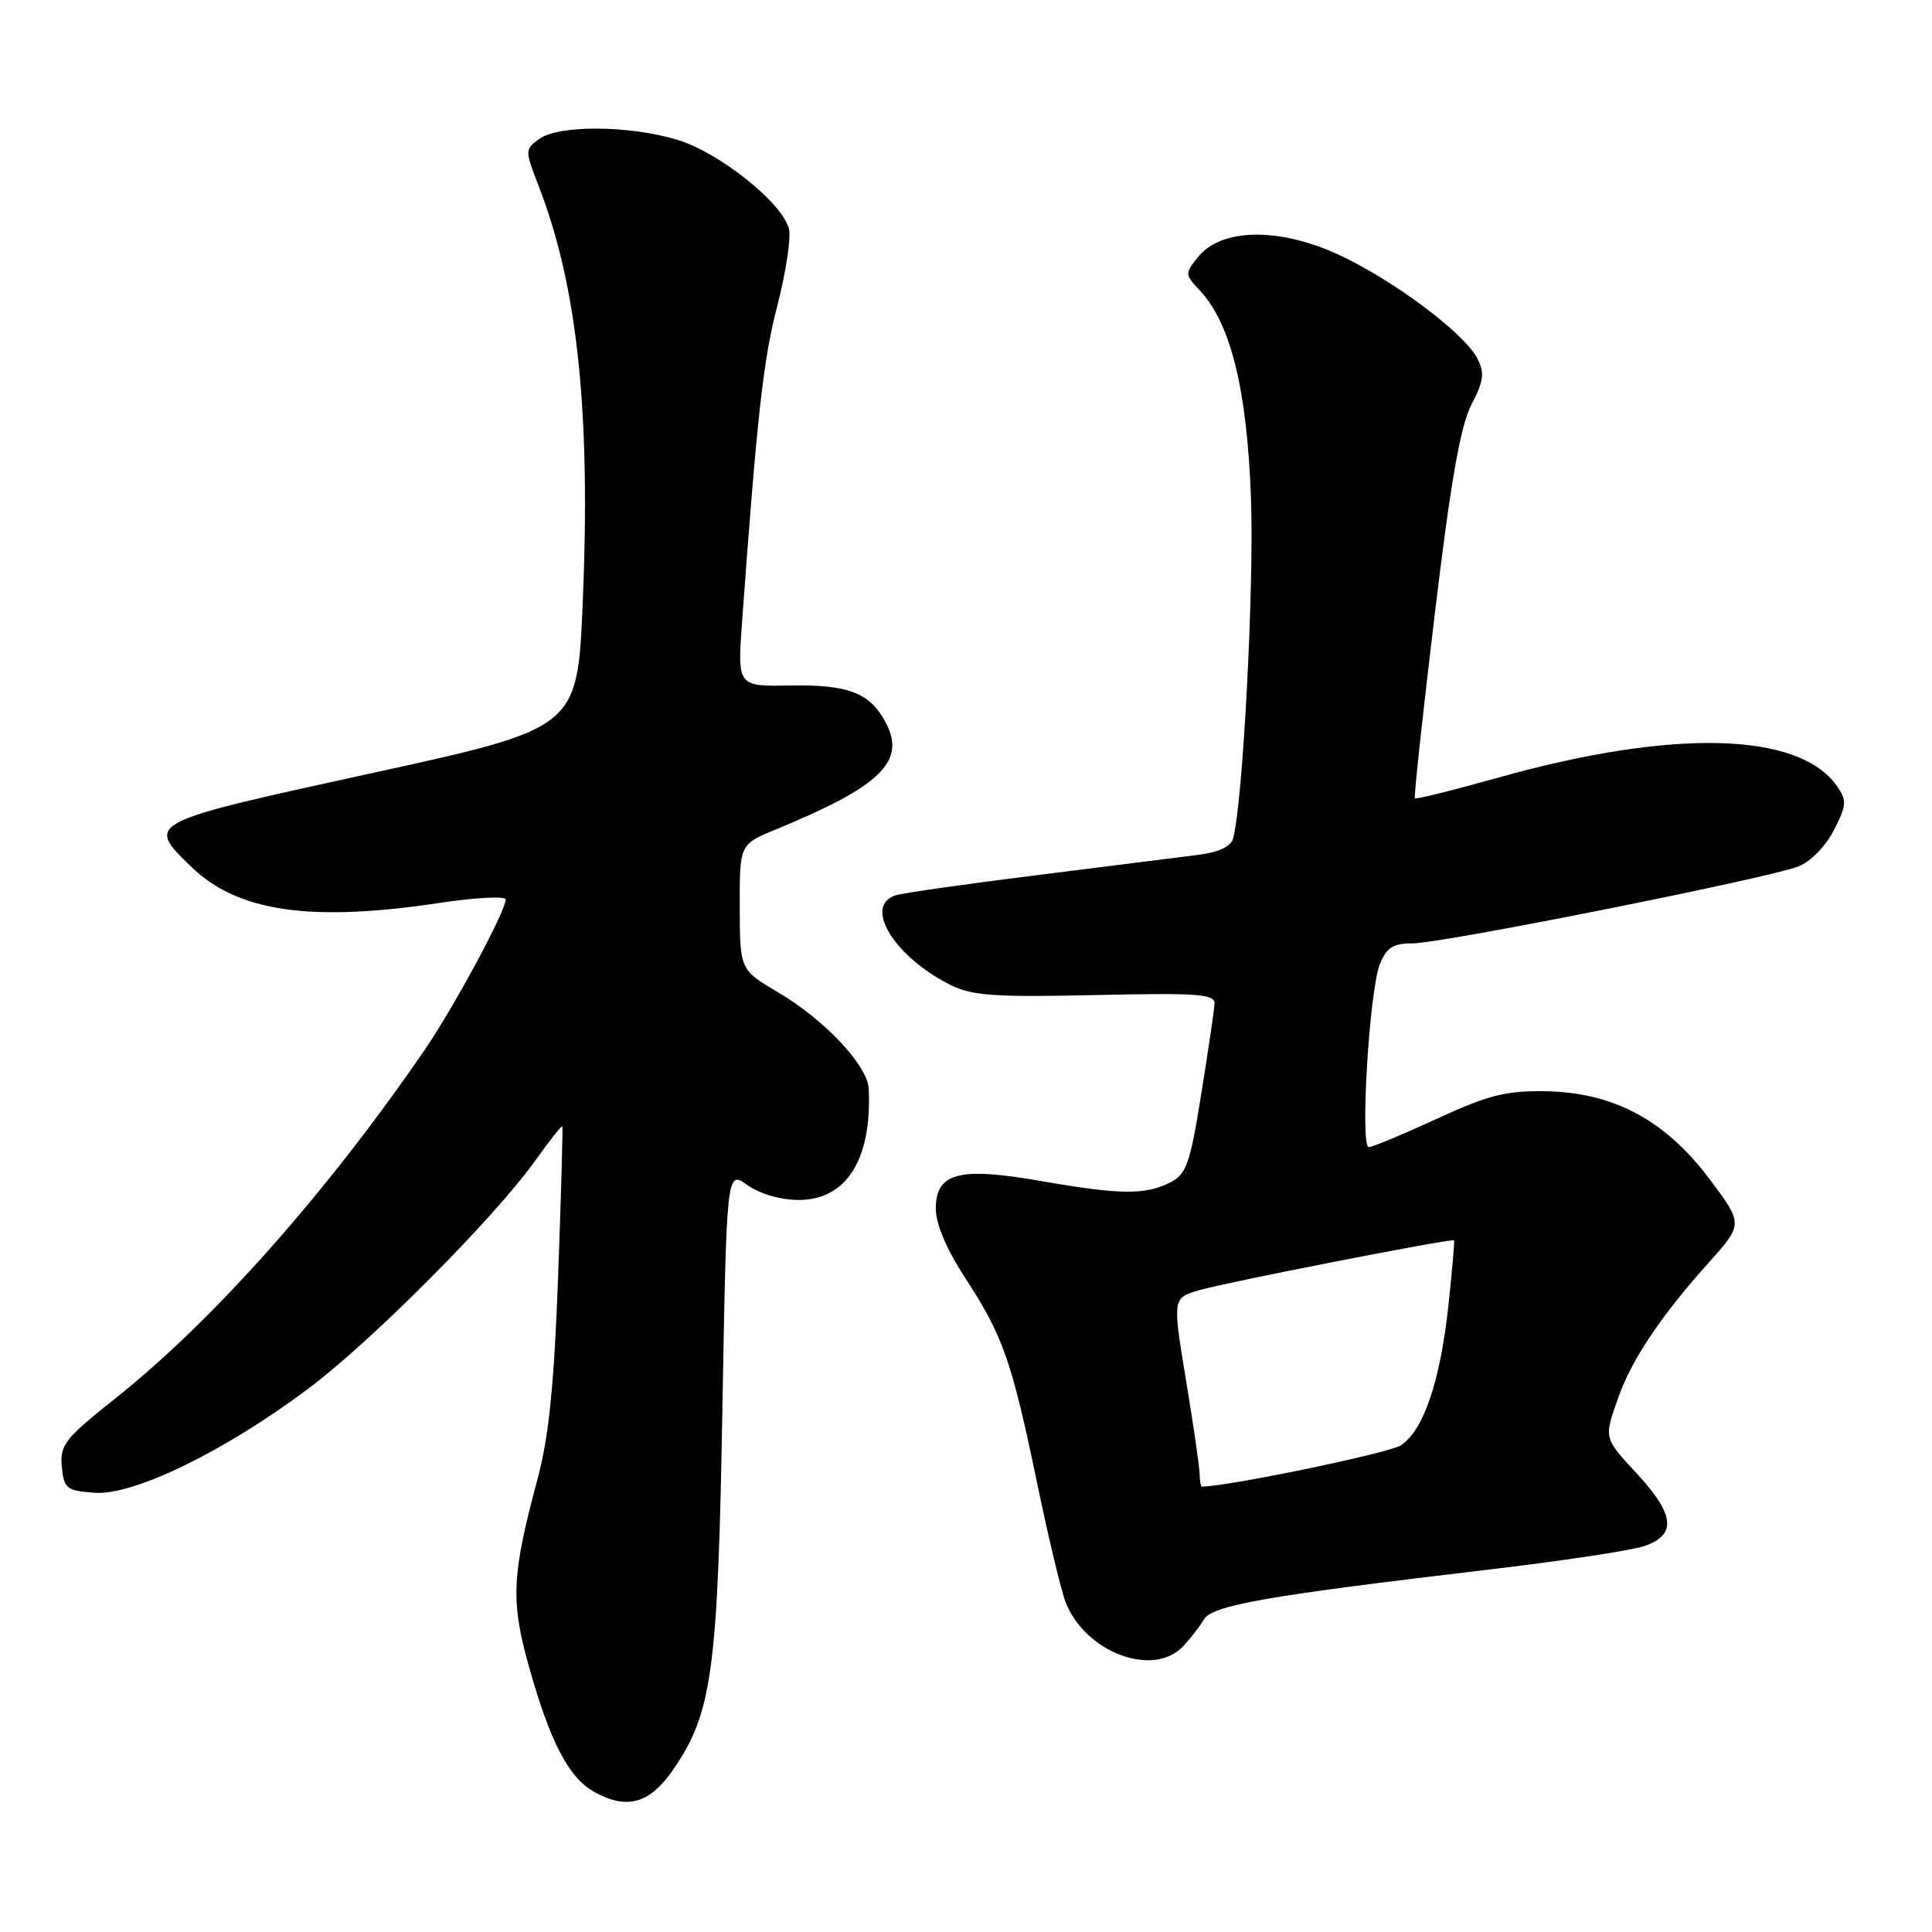 <?xml version="1.0" encoding="UTF-8" standalone="no"?>
<!DOCTYPE svg PUBLIC "-//W3C//DTD SVG 1.1//EN" "http://www.w3.org/Graphics/SVG/1.1/DTD/svg11.dtd" >
<svg xmlns="http://www.w3.org/2000/svg" xmlns:xlink="http://www.w3.org/1999/xlink" version="1.1" viewBox="0 0 256 256">
 <g >
 <path fill="currentColor"
d=" M 89.19 234.50 C 94.36 227.01 95.12 221.46 95.72 186.78 C 96.28 155.06 96.28 155.06 99.04 157.03 C 100.70 158.21 103.43 159.00 105.85 159.00 C 112.16 159.00 115.55 153.61 115.11 144.25 C 114.96 141.19 109.27 135.13 103.12 131.50 C 98.04 128.50 98.04 128.50 98.02 120.19 C 98.00 111.89 98.00 111.89 102.75 109.93 C 116.63 104.22 120.05 100.94 117.42 95.85 C 115.33 91.81 112.47 90.69 104.64 90.83 C 97.70 90.96 97.70 90.96 98.34 82.23 C 100.33 54.93 101.13 47.74 103.00 40.50 C 104.14 36.10 104.83 31.53 104.54 30.34 C 103.69 26.87 95.25 20.15 89.67 18.50 C 83.27 16.59 73.99 16.55 71.44 18.42 C 69.54 19.81 69.54 19.91 71.38 24.67 C 76.53 37.92 78.29 54.63 77.21 80.00 C 76.50 96.50 76.50 96.50 49.25 102.45 C 19.19 109.02 19.28 108.97 25.35 114.86 C 31.51 120.82 41.11 122.22 58.25 119.64 C 63.06 118.92 67.00 118.71 67.00 119.19 C 67.00 120.74 60.20 133.37 56.31 139.06 C 43.32 158.02 28.26 175.00 15.19 185.37 C 8.58 190.63 7.92 191.47 8.19 194.34 C 8.48 197.26 8.81 197.52 12.54 197.80 C 17.69 198.18 29.68 192.35 40.74 184.09 C 49.14 177.83 65.49 161.40 70.95 153.75 C 72.81 151.14 74.41 149.12 74.51 149.25 C 74.60 149.39 74.35 158.28 73.96 169.00 C 73.42 183.59 72.73 190.39 71.22 196.00 C 67.81 208.70 67.65 212.11 70.06 220.73 C 72.88 230.81 75.36 235.58 78.76 237.45 C 83.09 239.84 86.08 239.00 89.19 234.50 Z  M 156.75 218.16 C 157.71 217.15 158.95 215.56 159.50 214.62 C 160.61 212.71 167.56 211.49 197.00 208.01 C 206.62 206.88 215.96 205.48 217.75 204.90 C 222.18 203.46 221.97 200.78 217.00 195.38 C 212.45 190.45 212.50 190.66 214.46 185.11 C 216.21 180.14 220.16 174.27 226.39 167.33 C 231.00 162.20 231.00 162.20 226.46 156.15 C 220.61 148.38 213.72 144.72 204.66 144.59 C 199.54 144.52 197.13 145.13 190.37 148.25 C 185.90 150.31 181.85 152.00 181.37 152.00 C 180.19 152.00 181.45 131.20 182.84 127.75 C 183.73 125.54 184.59 125.00 187.20 125.00 C 191.06 125.00 234.27 116.38 238.30 114.81 C 239.91 114.18 241.91 112.13 243.00 110.00 C 244.71 106.65 244.74 106.08 243.39 104.14 C 238.35 96.96 221.63 96.55 198.48 103.05 C 192.57 104.71 187.62 105.94 187.48 105.78 C 187.33 105.63 188.51 94.70 190.10 81.50 C 192.22 63.81 193.50 56.49 194.96 53.64 C 196.63 50.41 196.75 49.41 195.73 47.45 C 193.93 44.02 184.19 36.80 177.00 33.58 C 169.26 30.11 161.81 30.29 158.78 34.02 C 156.98 36.25 156.98 36.35 158.95 38.45 C 163.08 42.84 165.24 51.58 165.76 66.00 C 166.19 77.76 164.68 106.45 163.39 111.12 C 163.10 112.17 161.45 112.94 158.72 113.28 C 156.40 113.57 146.85 114.77 137.50 115.95 C 128.15 117.12 119.71 118.32 118.75 118.61 C 114.32 119.94 118.38 126.69 125.90 130.49 C 128.78 131.94 131.68 132.15 145.15 131.85 C 158.75 131.55 160.99 131.71 160.93 133.00 C 160.89 133.82 160.10 139.21 159.17 144.97 C 157.67 154.31 157.22 155.58 155.00 156.71 C 151.73 158.36 148.33 158.31 137.86 156.48 C 127.05 154.59 124.00 155.40 124.00 160.16 C 124.00 162.20 125.43 165.56 127.96 169.44 C 132.91 177.04 134.06 180.33 137.42 196.50 C 138.90 203.65 140.60 210.75 141.19 212.27 C 143.76 218.93 152.77 222.34 156.75 218.16 Z  M 158.95 195.25 C 158.93 194.29 158.11 188.66 157.13 182.75 C 155.36 171.99 155.36 171.99 158.93 170.95 C 162.45 169.91 192.34 164.07 192.67 164.35 C 192.76 164.43 192.42 168.33 191.92 173.00 C 190.83 183.07 188.63 189.54 185.61 191.52 C 184.05 192.54 163.00 196.91 159.25 196.99 C 159.11 197.00 158.98 196.21 158.95 195.25 Z "/>
</g>
</svg>